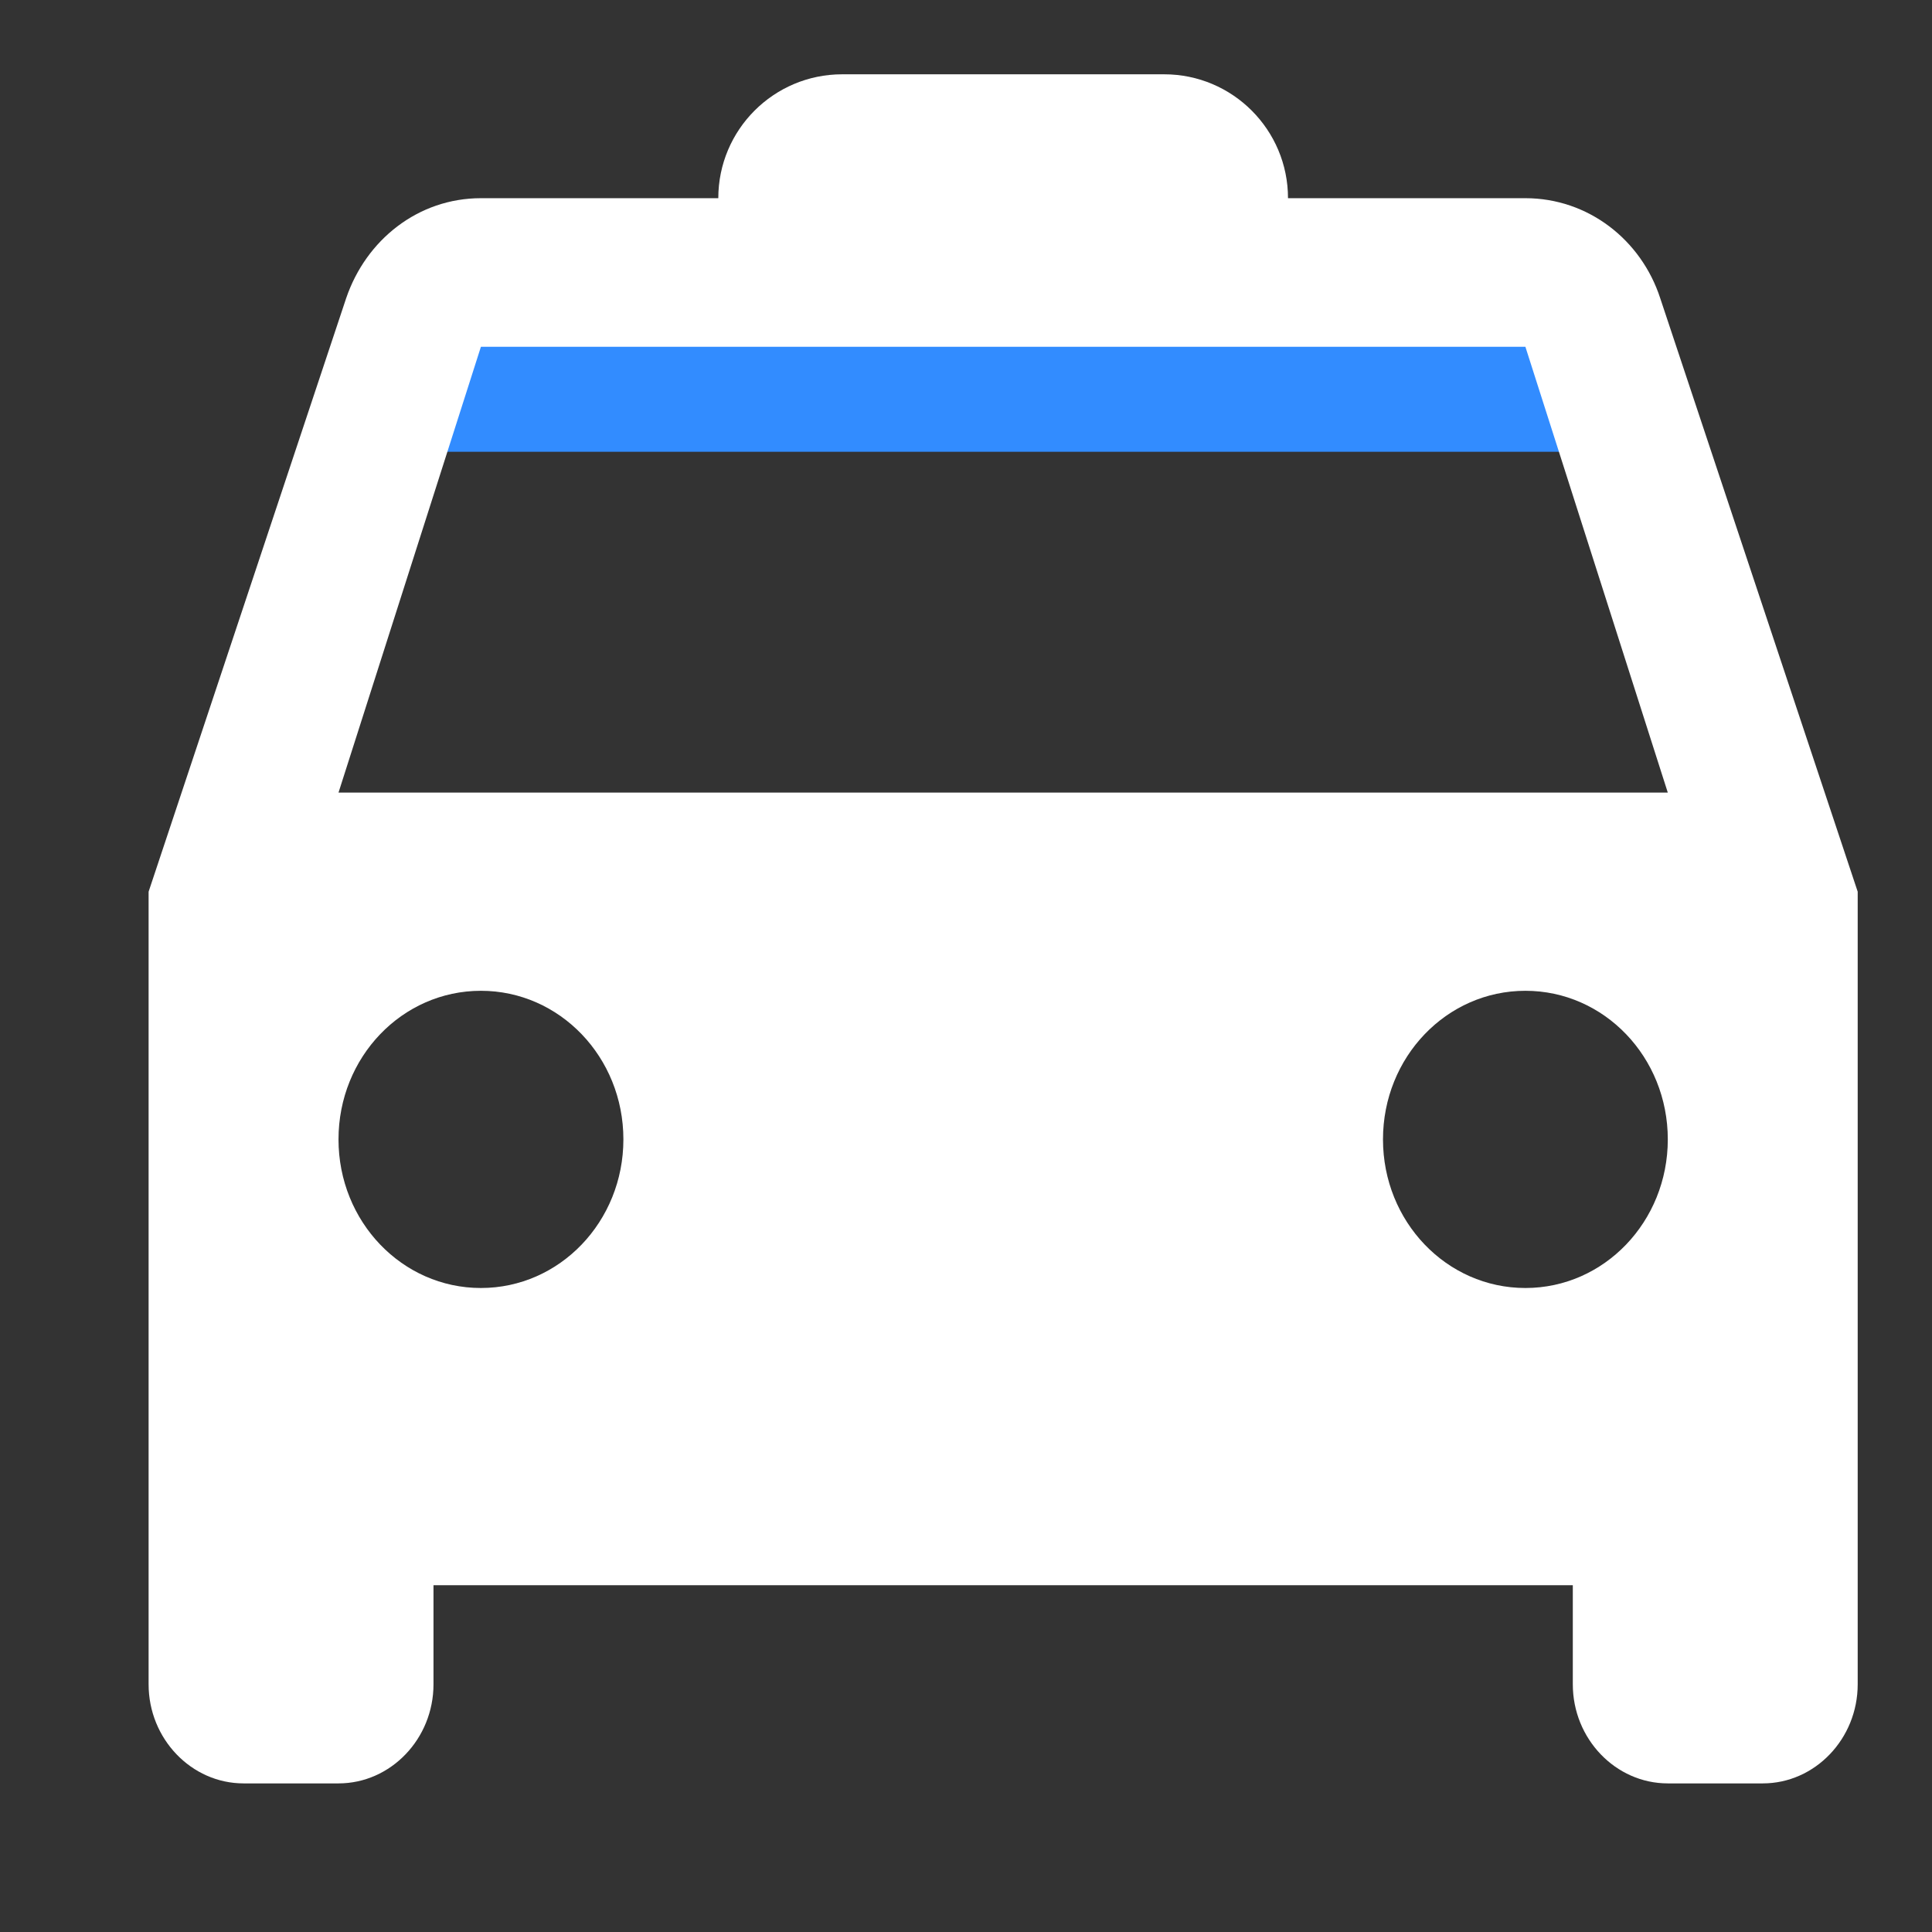 <svg width="24" height="24" viewBox="0 0 24 24" fill="none" xmlns="http://www.w3.org/2000/svg">
    <rect x="0" y="0" width="24" height="24" fill="#333333" stroke="none"/>
    <g clip-path="url(#clip0_0_16927)">
    <path fill-rule="evenodd" clip-rule="evenodd" d="M4.205 5.612L5.14 3.258H19.783L20.718 5.612H4.205Z" fill="#328CFF"/>
    <path fill-rule="evenodd" clip-rule="evenodd" d="M18.949 2.462C19.727 2.462 20.388 2.978 20.624 3.705L23.077 11.077V20.923C23.077 21.6 22.546 22.154 21.898 22.154H20.718C20.069 22.154 19.538 21.6 19.538 20.923V19.692H5.385V20.923C5.385 21.6 4.854 22.154 4.205 22.154H3.026C2.377 22.154 1.846 21.6 1.846 20.923V11.077L4.3 3.705C4.547 2.978 5.196 2.462 5.974 2.462H8.923C8.923 1.612 9.612 0.923 10.462 0.923H14.462C15.311 0.923 16 1.612 16 2.462H18.949ZM4.205 14.154C4.205 15.175 4.995 16 5.974 16C6.953 16 7.744 15.175 7.744 14.154C7.744 13.132 6.953 12.308 5.974 12.308C4.995 12.308 4.205 13.132 4.205 14.154ZM18.949 16C17.97 16 17.18 15.175 17.18 14.154C17.18 13.132 17.97 12.308 18.949 12.308C19.928 12.308 20.718 13.132 20.718 14.154C20.718 15.175 19.928 16 18.949 16ZM5.974 4.308L4.205 9.846H20.718L18.949 4.308H5.974Z" fill="white"/>
    </g>
    <defs>
    <clipPath id="clip0_0_16927">
    <rect width="24" height="24" fill="white"/>
    </clipPath>
    </defs>
    </svg>
    